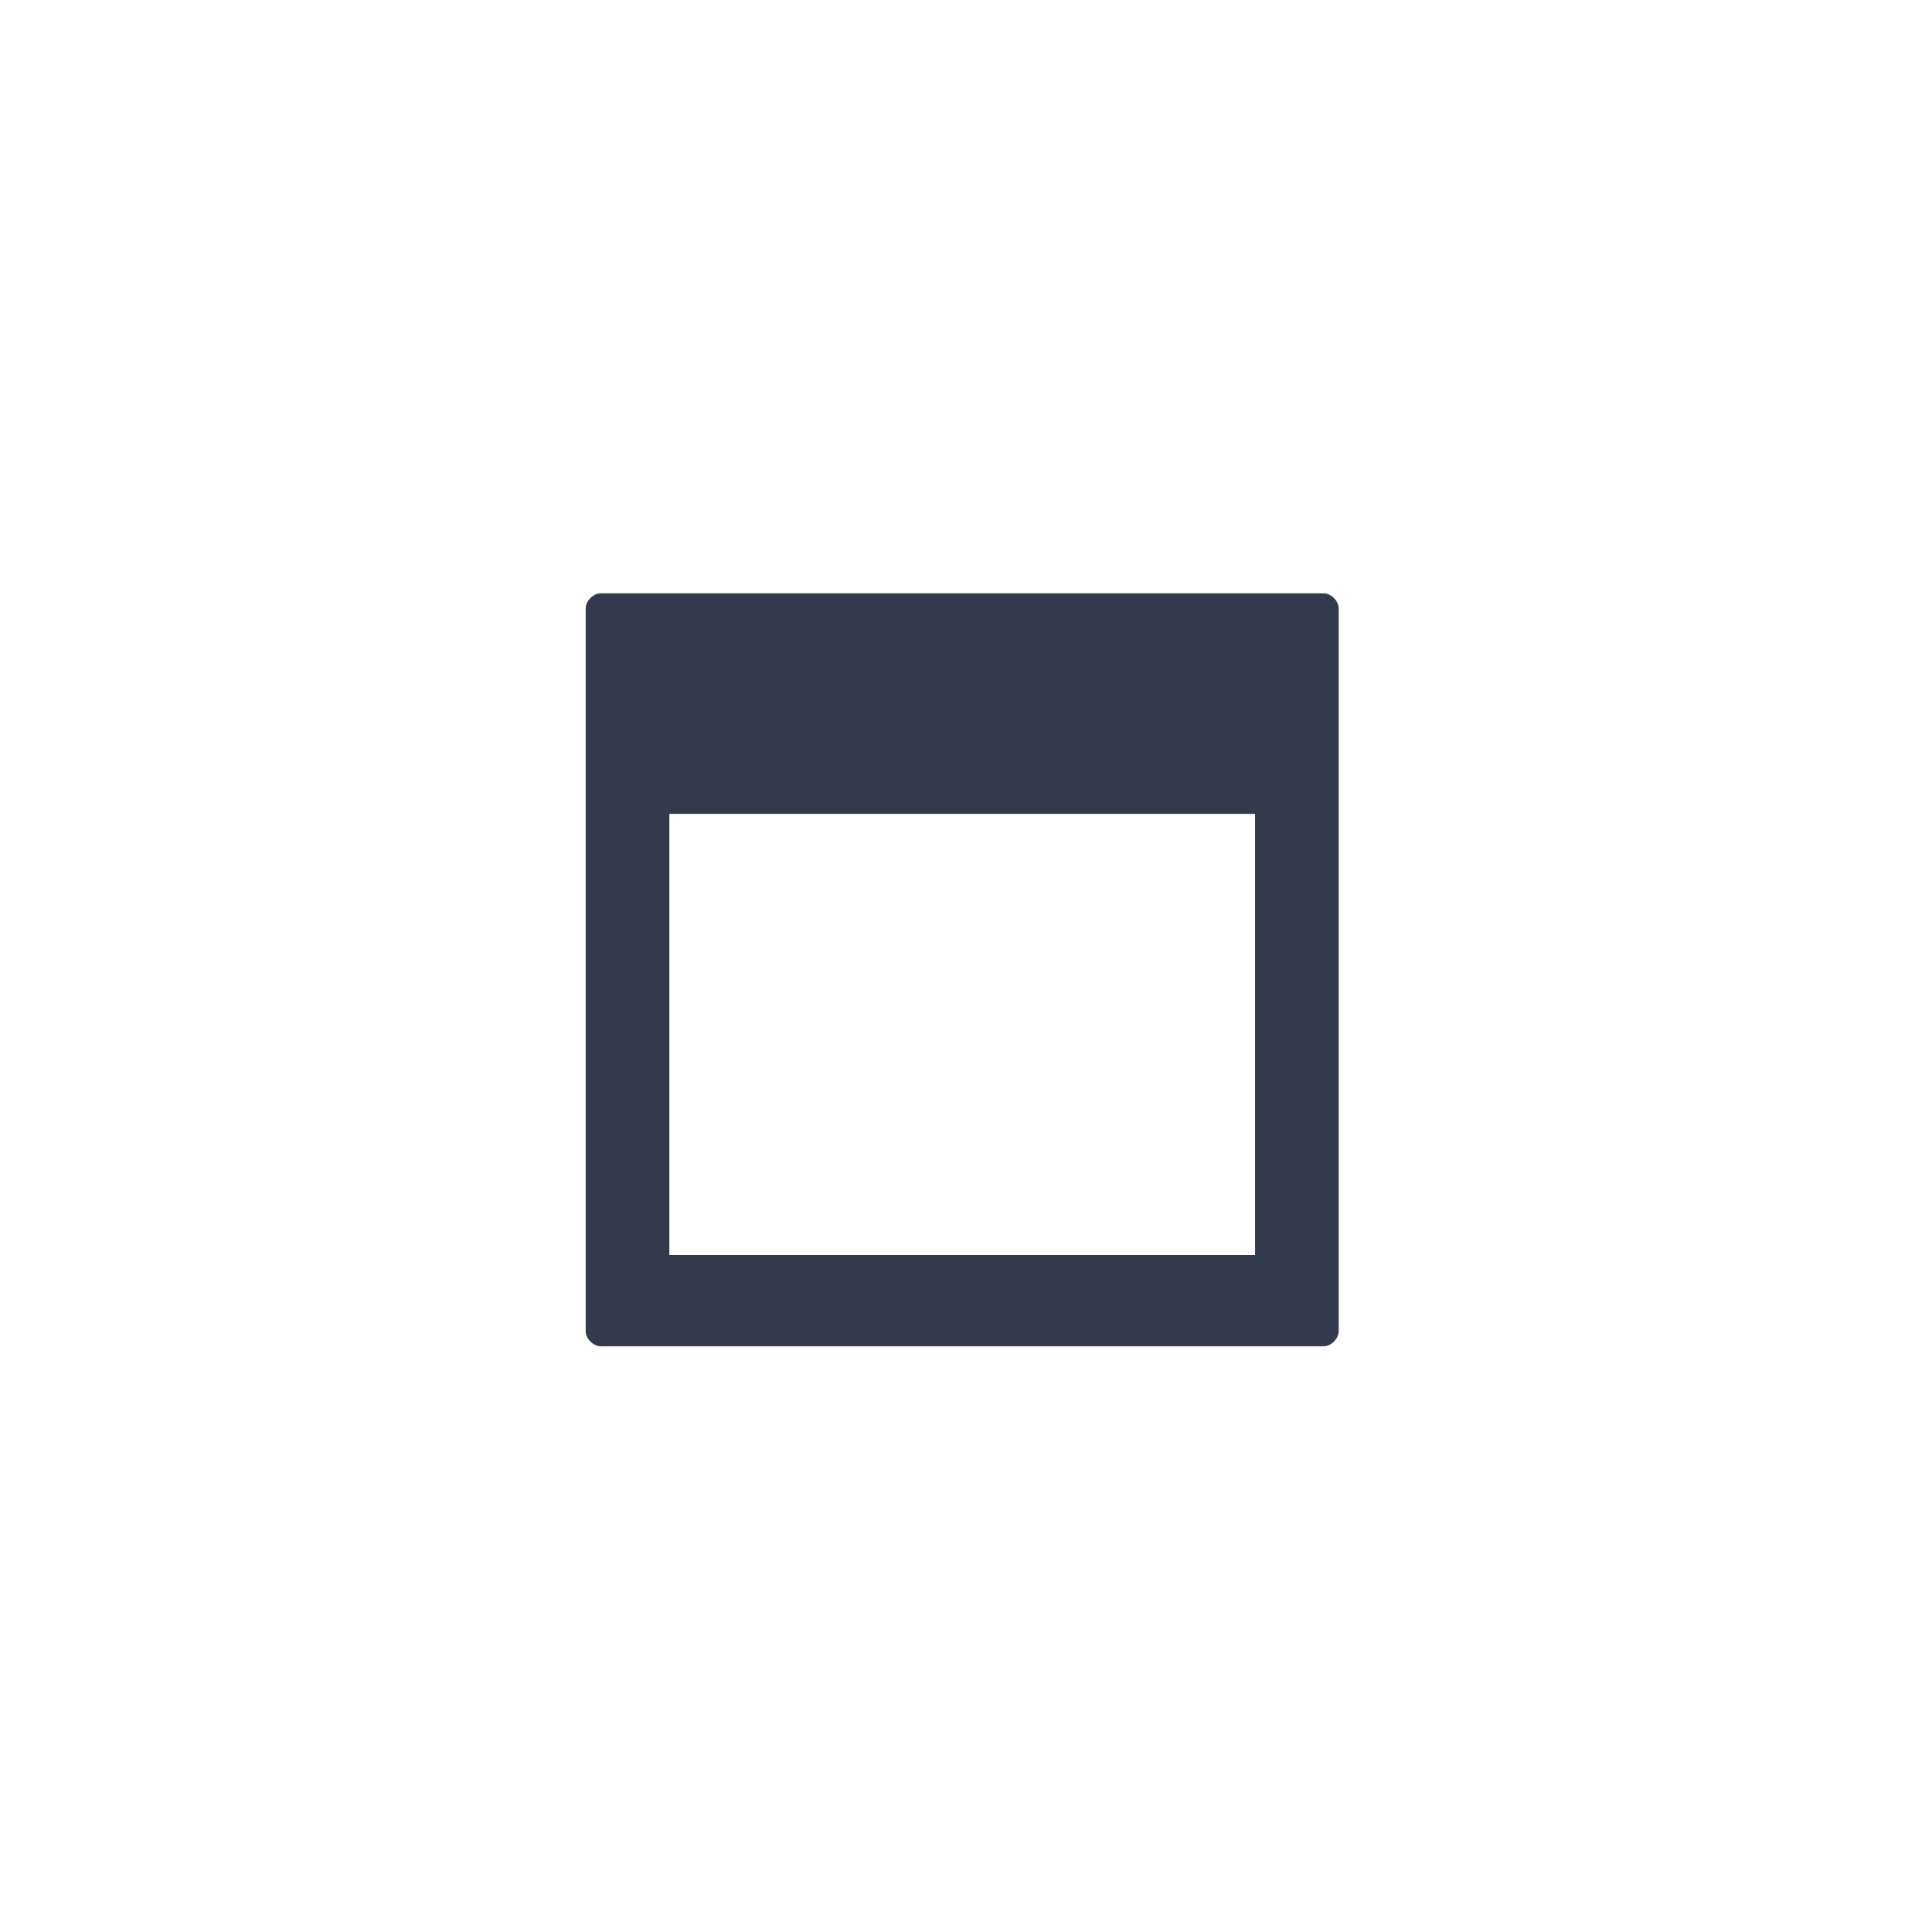 <?xml version="1.0" encoding="UTF-8"?>
<!DOCTYPE svg PUBLIC "-//W3C//DTD SVG 1.1//EN" "http://www.w3.org/Graphics/SVG/1.1/DTD/svg11.dtd">
<!-- Creator: CorelDRAW 2020 (64-Bit) -->
<svg xmlns="http://www.w3.org/2000/svg" xml:space="preserve" width="0.386in" height="0.386in" version="1.1" style="shape-rendering:geometricPrecision; text-rendering:geometricPrecision; image-rendering:optimizeQuality; fill-rule:evenodd; clip-rule:evenodd"
viewBox="0 0 2.54 2.54"
 xmlns:xlink="http://www.w3.org/1999/xlink"
 xmlns:xodm="http://www.corel.com/coreldraw/odm/2003">
 <defs>
  <style type="text/css">
   <![CDATA[
    .fil0 {fill:none}
    .fil1 {fill:#333A4C}
   ]]>
  </style>
 </defs>
 <g id="Header">
  <rect class="fil0" x="0" y="-0" width="2.54" height="2.54"/>
  <path class="fil1" d="M0.79 0.78l0.95 0c0.01,0 0.02,0.01 0.02,0.02l0 0.95c0,0.01 -0.01,0.02 -0.02,0.02l-0.95 0c-0.01,0 -0.02,-0.01 -0.02,-0.02l0 -0.95c0,-0.01 0.01,-0.02 0.02,-0.02zm0.09 0.29l0.77 0 0 0.58 -0.77 0 0 -0.58z"/>
 </g>
</svg>

